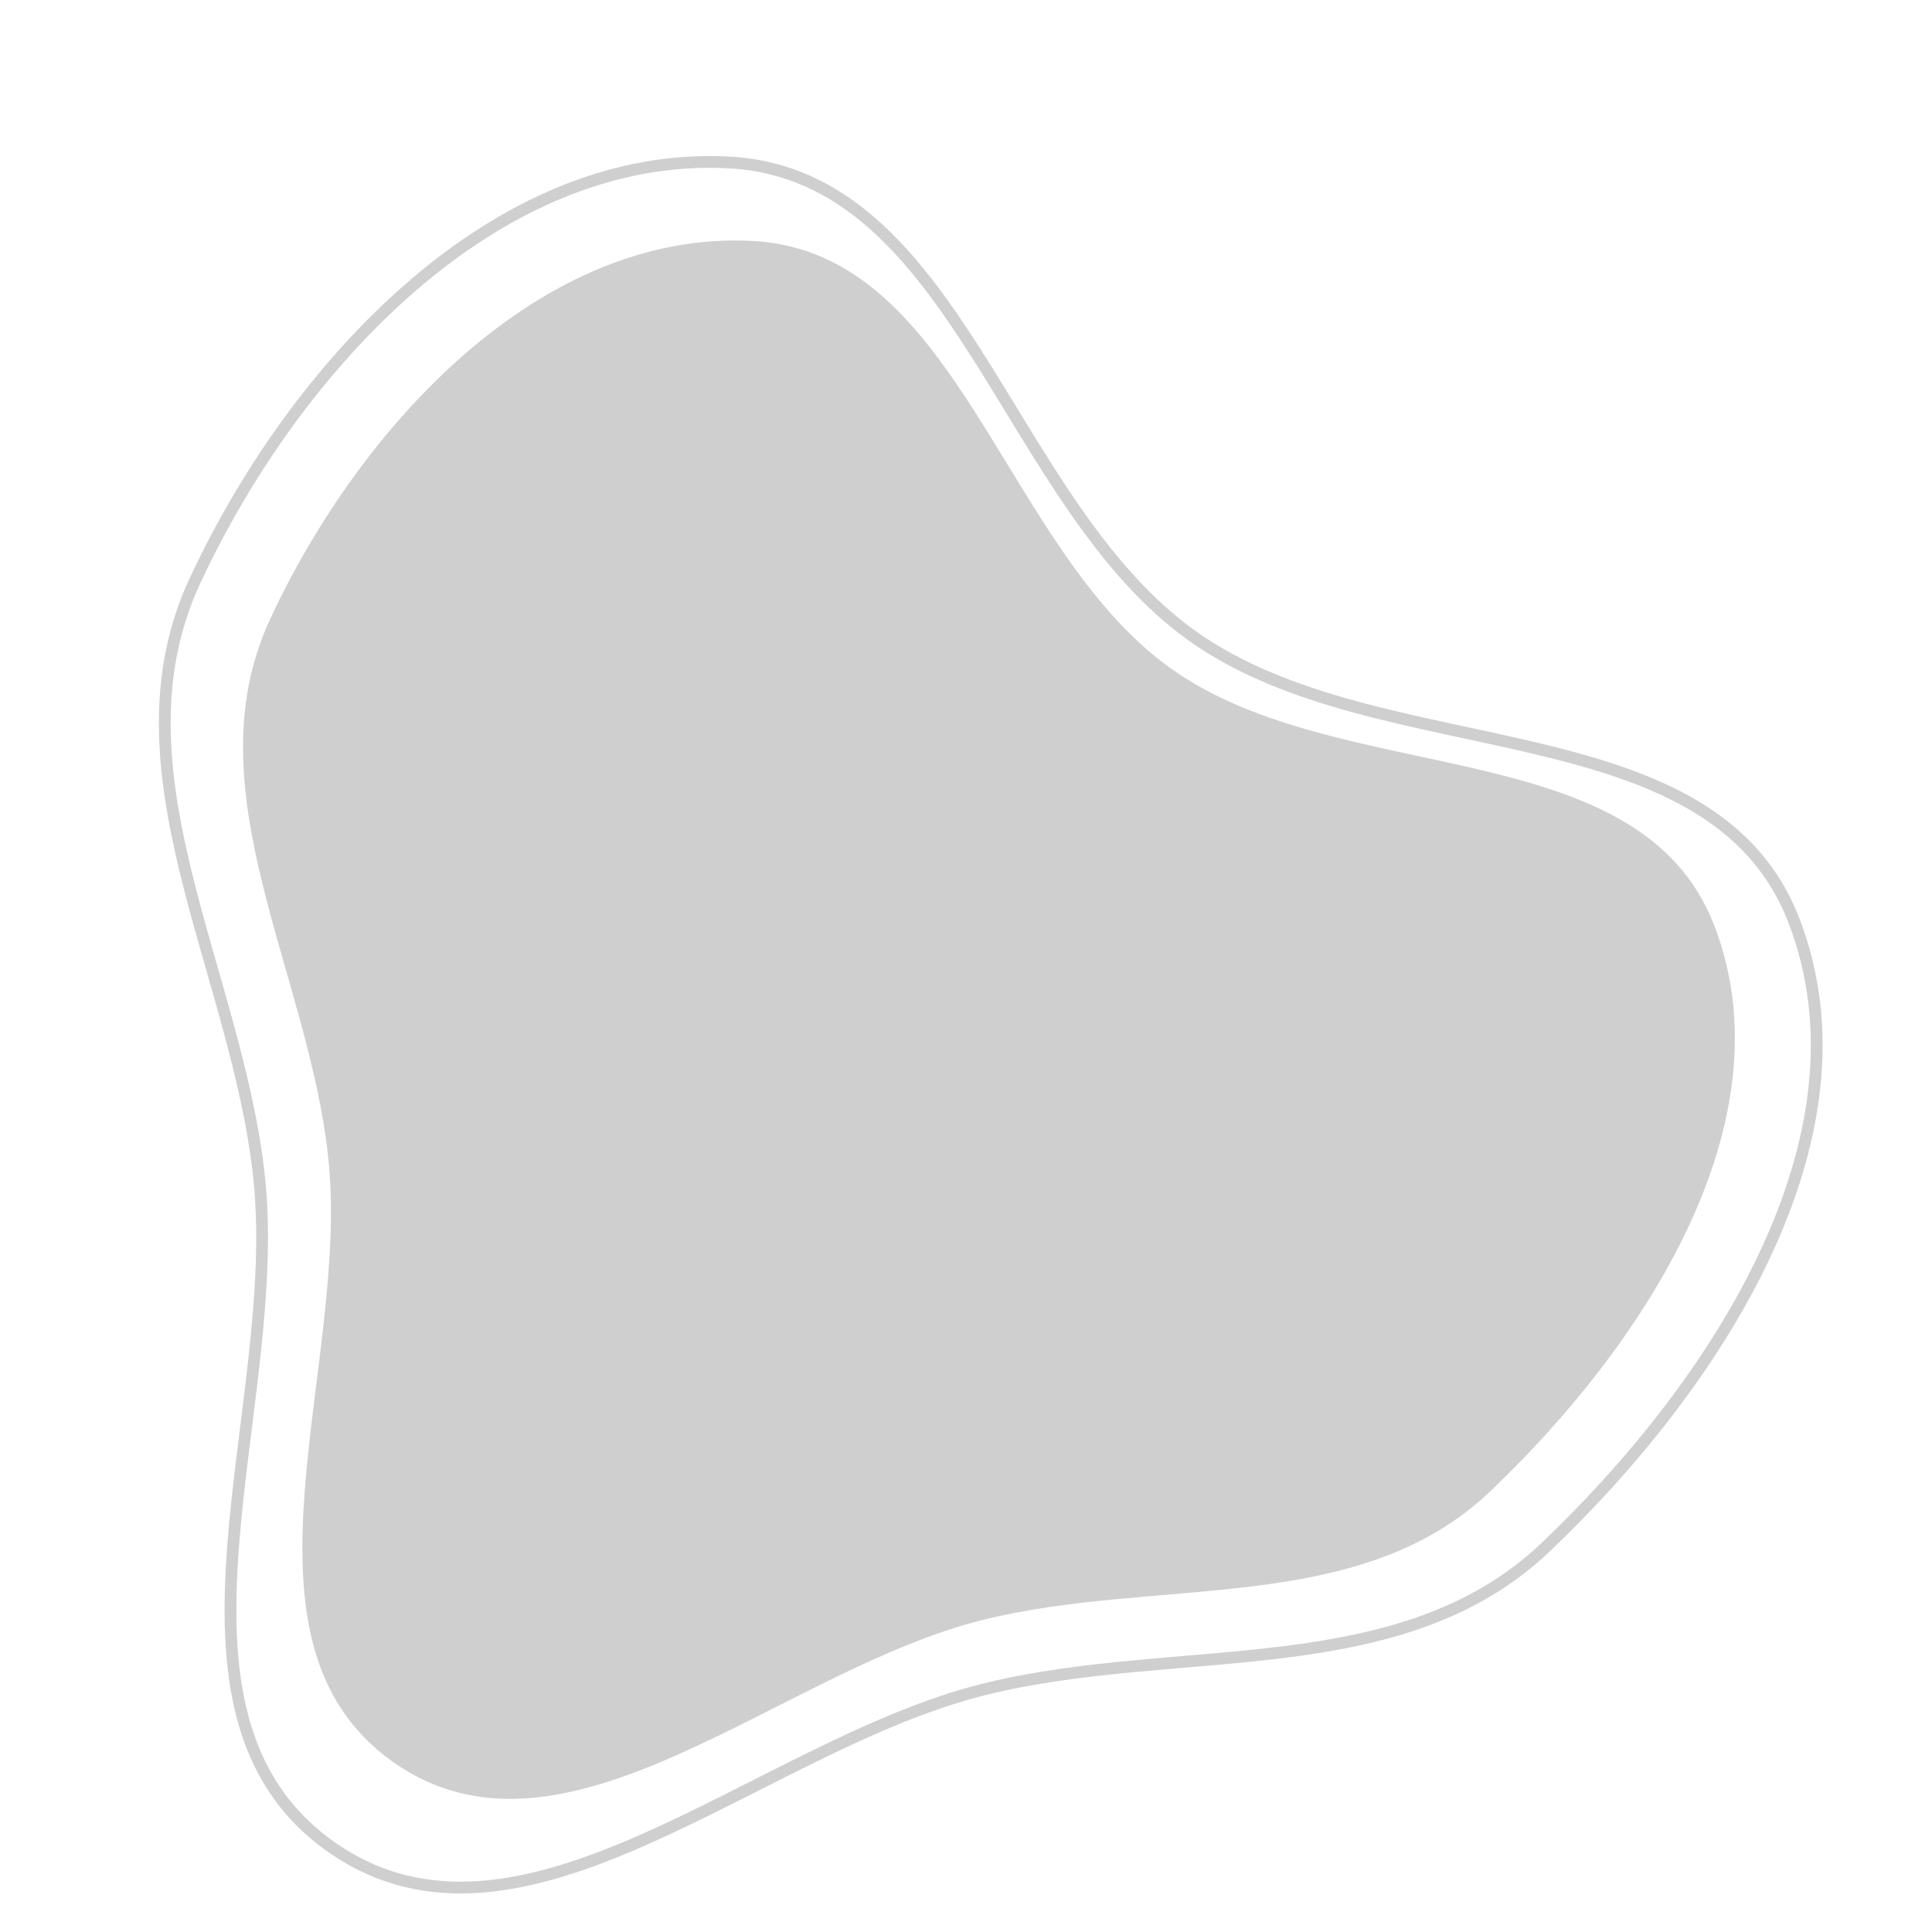 <svg width="164" height="164" viewBox="0 0 164 164" fill="none" xmlns="http://www.w3.org/2000/svg">
<path fill-rule="evenodd" clip-rule="evenodd" d="M145.507 78.537C151.982 95.254 139.451 114.282 126.477 126.617C115.336 137.209 98.415 133.813 83.5 137.49C66.151 141.767 47.984 159.883 33.37 149.569C18.766 139.263 29.777 116.015 27.86 98.224C26.156 82.406 16.233 67.002 22.92 52.578C30.519 36.189 45.902 19.471 63.915 20.455C81.46 21.414 85.087 46.56 99.415 56.76C113.812 67.008 139.117 62.042 145.507 78.537Z" fill="black" fill-opacity="0.19"/>
<path fill-rule="evenodd" clip-rule="evenodd" d="M152.264 78.107C159.435 96.618 145.558 117.688 131.192 131.347C118.856 143.076 100.119 139.316 83.603 143.387C64.392 148.123 44.276 168.183 28.092 156.763C11.921 145.35 24.114 119.608 21.992 99.907C20.105 82.391 9.117 65.334 16.522 49.362C24.936 31.214 41.97 12.702 61.916 13.792C81.344 14.854 85.36 42.698 101.226 53.993C117.168 65.341 145.189 59.842 152.264 78.107Z" stroke="black" stroke-opacity="0.19"/>
</svg>
